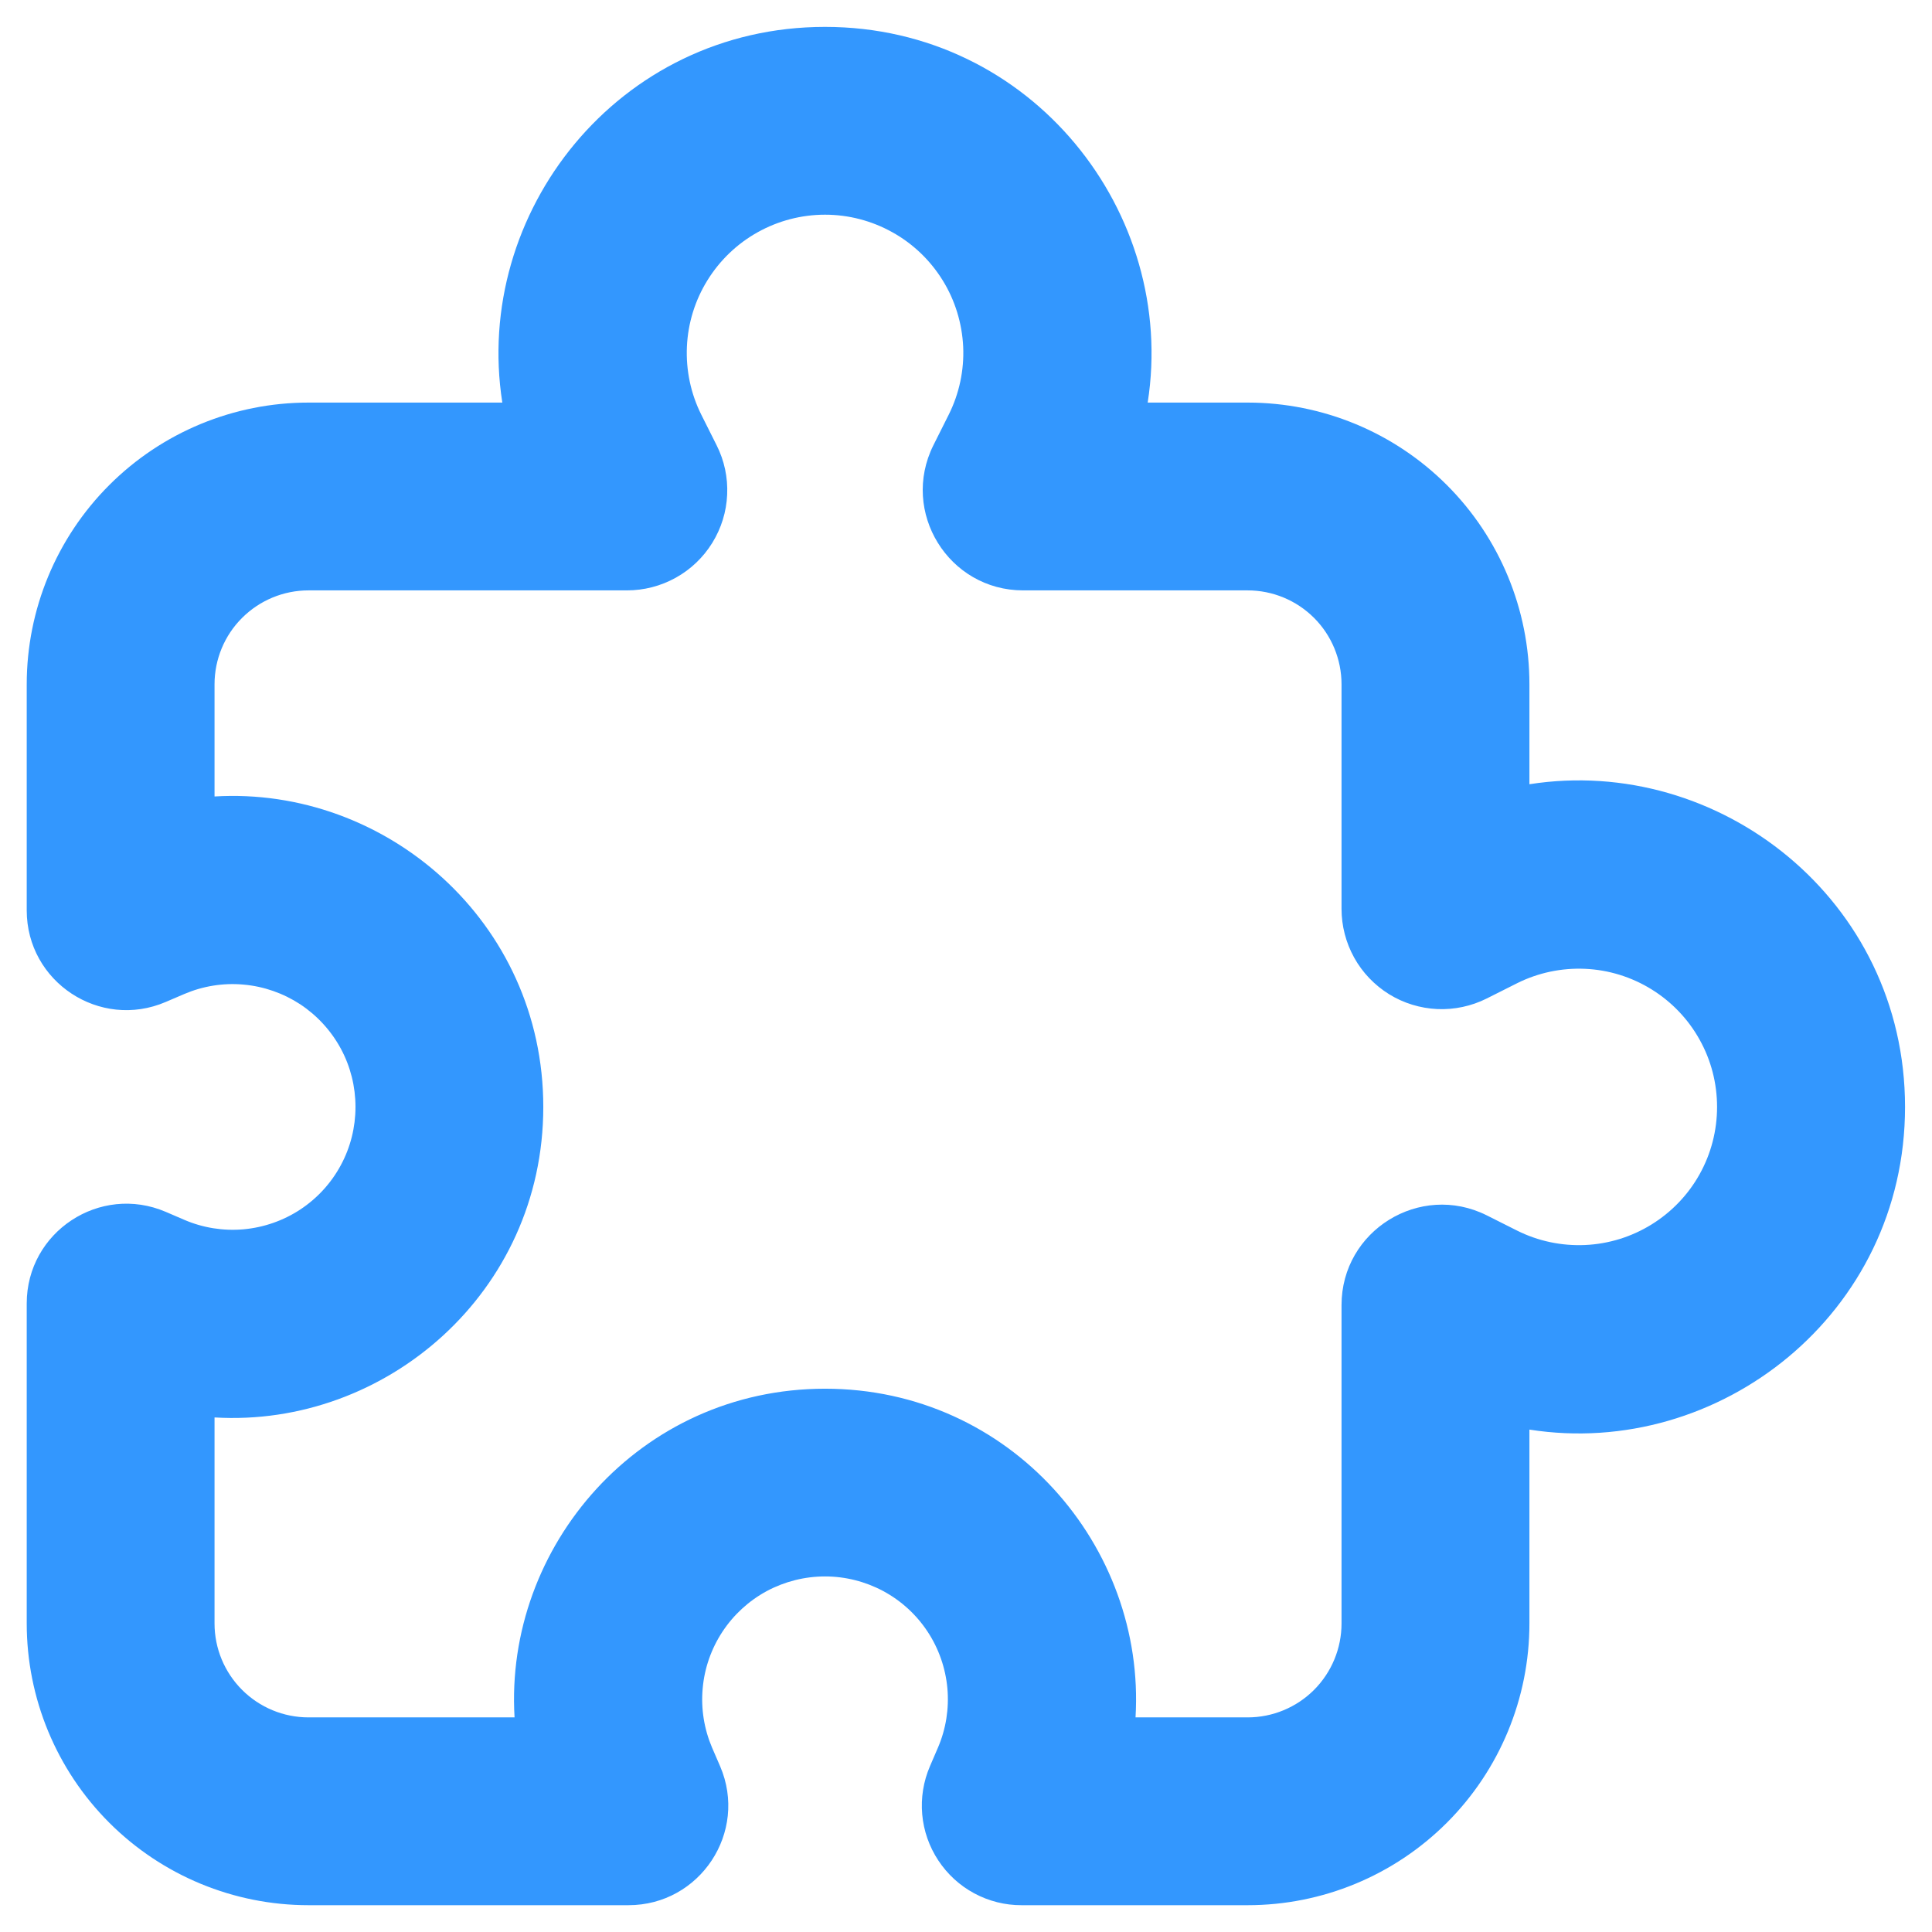 <svg width="24" height="24" viewBox="0 0 24 24" fill="none" xmlns="http://www.w3.org/2000/svg">
<path fill-rule="evenodd" clip-rule="evenodd" d="M10.249 2.667C9.956 2.667 9.668 2.742 9.412 2.885C9.157 3.027 8.942 3.233 8.788 3.482C8.634 3.73 8.546 4.015 8.533 4.307C8.52 4.6 8.581 4.89 8.712 5.152L8.902 5.531C8.998 5.721 9.043 5.933 9.033 6.145C9.024 6.357 8.96 6.563 8.848 6.744C8.736 6.925 8.58 7.074 8.394 7.177C8.209 7.28 8 7.334 7.787 7.334H3.832C3.523 7.334 3.226 7.457 3.007 7.676C2.788 7.894 2.665 8.191 2.665 8.501V9.894C4.789 9.766 6.749 11.447 6.749 13.751C6.749 16.055 4.789 17.735 2.665 17.608V20.167C2.665 20.477 2.788 20.773 3.007 20.992C3.226 21.211 3.523 21.334 3.832 21.334H6.392C6.265 19.211 7.945 17.251 10.249 17.251C12.553 17.251 14.233 19.211 14.106 21.334H15.499C15.808 21.334 16.105 21.211 16.324 20.992C16.542 20.773 16.665 20.477 16.665 20.167V16.212C16.665 15.286 17.64 14.684 18.468 15.097L18.846 15.287C19.108 15.418 19.399 15.479 19.691 15.466C19.983 15.453 20.267 15.365 20.516 15.211C20.765 15.057 20.971 14.842 21.113 14.587C21.256 14.331 21.33 14.043 21.33 13.751C21.33 13.458 21.256 13.17 21.113 12.915C20.971 12.659 20.765 12.444 20.516 12.29C20.267 12.136 19.983 12.048 19.691 12.035C19.399 12.022 19.108 12.083 18.846 12.214L18.468 12.404C18.278 12.499 18.067 12.544 17.855 12.535C17.642 12.525 17.436 12.462 17.255 12.35C17.075 12.238 16.925 12.082 16.822 11.896C16.719 11.71 16.665 11.502 16.665 11.289V8.501C16.665 8.191 16.542 7.894 16.324 7.676C16.105 7.457 15.808 7.334 15.499 7.334H12.71C11.784 7.334 11.182 6.36 11.595 5.531L11.785 5.152C11.916 4.89 11.978 4.6 11.965 4.307C11.951 4.015 11.864 3.73 11.71 3.482C11.556 3.233 11.341 3.027 11.085 2.885C10.829 2.742 10.541 2.667 10.249 2.667ZM6.24 5.001C5.871 2.647 7.675 0.334 10.249 0.334C12.821 0.334 14.626 2.647 14.257 5.001H15.499C16.427 5.001 17.317 5.369 17.974 6.026C18.63 6.682 18.999 7.572 18.999 8.501V9.742C21.352 9.373 23.665 11.177 23.665 13.751C23.665 16.323 21.352 18.128 18.999 17.759V20.167C18.999 21.096 18.63 21.986 17.974 22.642C17.317 23.299 16.427 23.667 15.499 23.667H12.691C12.486 23.668 12.284 23.617 12.103 23.52C11.922 23.423 11.769 23.282 11.656 23.111C11.543 22.94 11.474 22.743 11.456 22.539C11.438 22.335 11.471 22.129 11.552 21.941L11.651 21.711C11.751 21.479 11.791 21.226 11.769 20.974C11.746 20.722 11.662 20.48 11.523 20.269C11.384 20.058 11.195 19.885 10.972 19.765C10.75 19.646 10.501 19.583 10.249 19.583C9.996 19.583 9.747 19.646 9.525 19.765C9.303 19.885 9.114 20.058 8.975 20.269C8.836 20.48 8.751 20.722 8.729 20.974C8.706 21.226 8.747 21.479 8.846 21.711L8.946 21.942C9.296 22.759 8.696 23.667 7.807 23.667H3.832C2.904 23.667 2.014 23.299 1.357 22.642C0.701 21.986 0.332 21.096 0.332 20.167V16.192C0.332 15.303 1.241 14.704 2.059 15.054L2.289 15.153C2.521 15.253 2.774 15.293 3.025 15.271C3.277 15.248 3.519 15.164 3.73 15.025C3.941 14.886 4.114 14.697 4.234 14.474C4.354 14.252 4.416 14.003 4.416 13.751C4.416 13.498 4.354 13.249 4.234 13.027C4.114 12.805 3.941 12.616 3.73 12.476C3.519 12.338 3.277 12.253 3.025 12.231C2.774 12.208 2.521 12.249 2.289 12.348L2.058 12.447C1.241 12.797 0.332 12.198 0.332 11.309V8.501C0.332 7.572 0.701 6.682 1.357 6.026C2.014 5.369 2.904 5.001 3.832 5.001H6.24Z" fill="#3397FE"/>
</svg>
